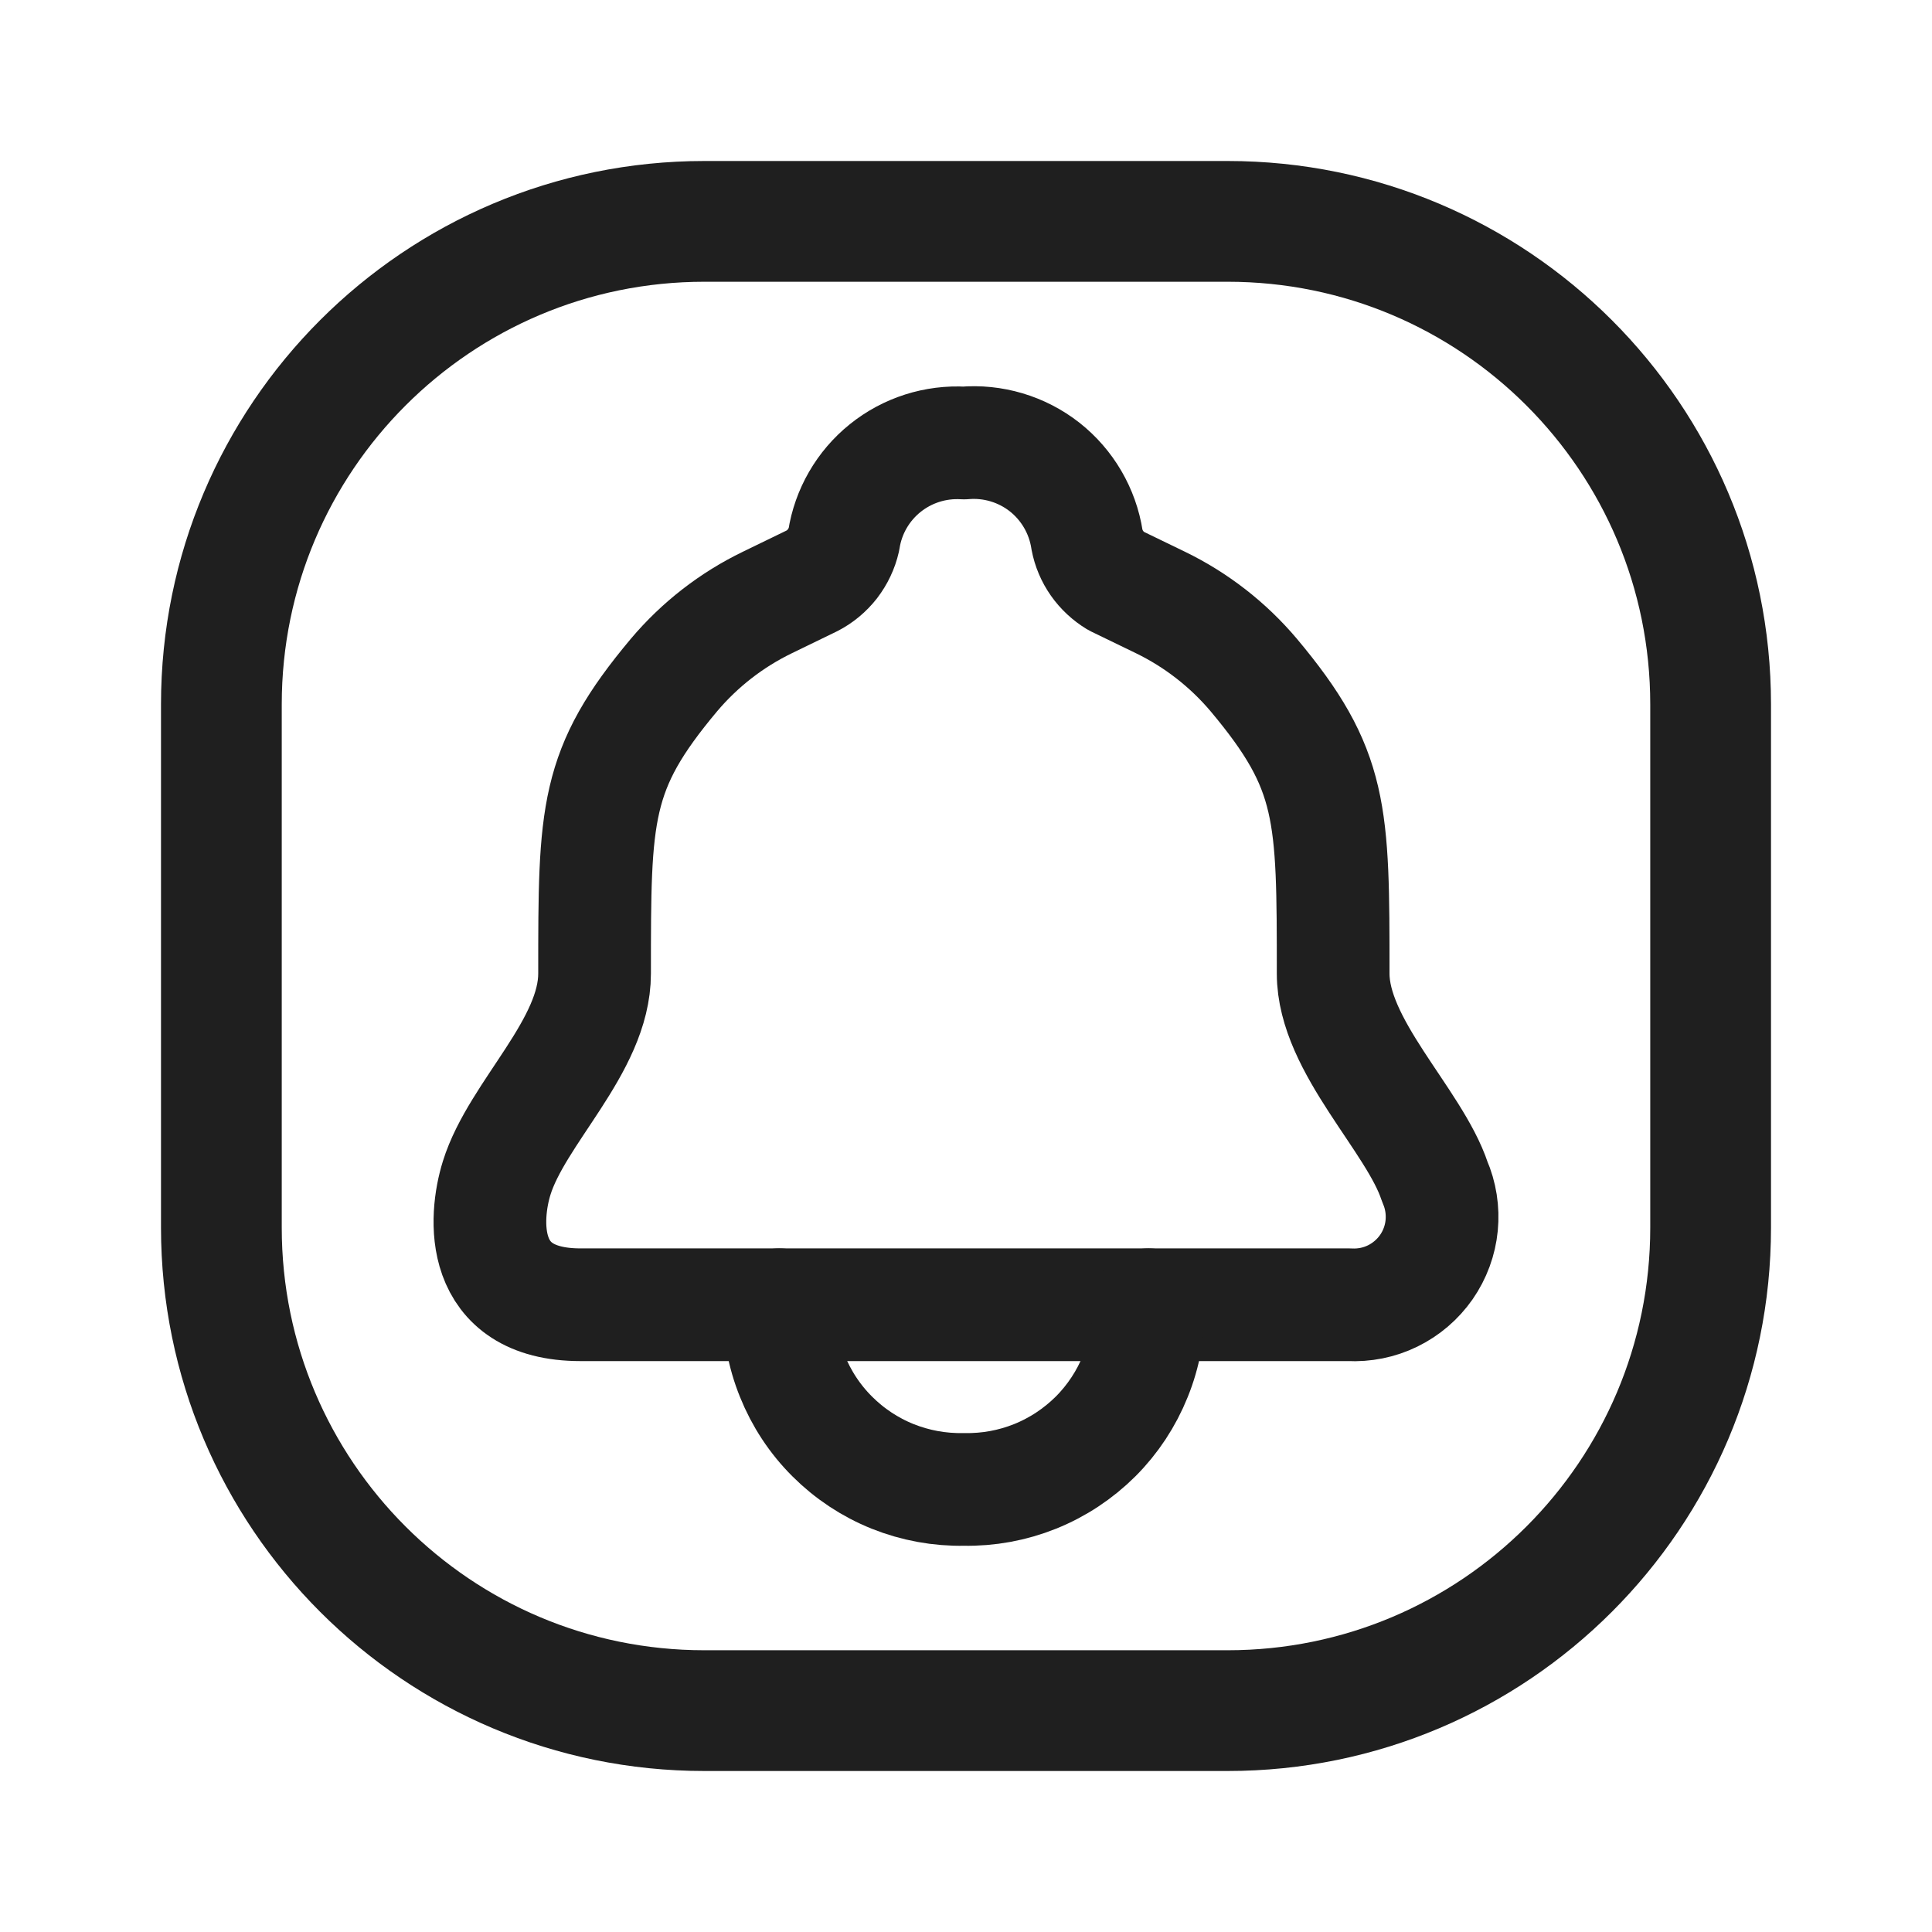 <svg width="24" height="24" viewBox="0 0 24 24" fill="none" xmlns="http://www.w3.org/2000/svg">
<path d="M11.974 16.208H16.76C16.947 16.218 17.133 16.181 17.3 16.099C17.468 16.017 17.612 15.893 17.719 15.74C17.825 15.587 17.891 15.409 17.909 15.223C17.927 15.037 17.898 14.85 17.823 14.678C17.571 13.914 16.561 12.996 16.561 12.094C16.561 10.091 16.561 9.563 15.575 8.386C15.255 8.007 14.859 7.699 14.413 7.483L13.862 7.216C13.77 7.16 13.69 7.086 13.628 6.998C13.566 6.91 13.523 6.809 13.503 6.703C13.448 6.347 13.259 6.024 12.976 5.801C12.691 5.578 12.333 5.472 11.974 5.503C11.62 5.482 11.272 5.593 10.996 5.815C10.72 6.037 10.537 6.354 10.483 6.703C10.458 6.813 10.409 6.915 10.341 7.004C10.272 7.092 10.185 7.165 10.085 7.216L9.535 7.483C9.088 7.699 8.692 8.007 8.372 8.386C7.386 9.563 7.386 10.091 7.386 12.094C7.386 12.996 6.422 13.822 6.17 14.633C6.017 15.122 5.933 16.208 7.21 16.208H11.974Z" stroke="#1F1F1F" stroke-width="1.4" stroke-linecap="round" stroke-linejoin="round"/>
<path d="M14.267 16.208C14.274 16.511 14.219 16.812 14.105 17.093C13.992 17.374 13.824 17.63 13.61 17.844C13.395 18.058 13.14 18.227 12.859 18.34C12.578 18.453 12.277 18.508 11.974 18.502C11.671 18.508 11.37 18.453 11.088 18.34C10.807 18.227 10.552 18.058 10.338 17.844C10.123 17.63 9.955 17.374 9.842 17.093C9.728 16.812 9.673 16.511 9.68 16.208" stroke="#1F1F1F" stroke-width="1.4" stroke-linecap="round" stroke-linejoin="round"/>
<path d="M15.25 2.75H8.75C5.436 2.75 2.75 5.436 2.75 8.75V15.25C2.75 18.564 5.436 21.25 8.75 21.25H15.25C18.564 21.25 21.25 18.564 21.25 15.25V8.75C21.25 5.436 18.564 2.75 15.25 2.75Z" stroke="#1F1F1F" stroke-width="1.5"/>
</svg>
